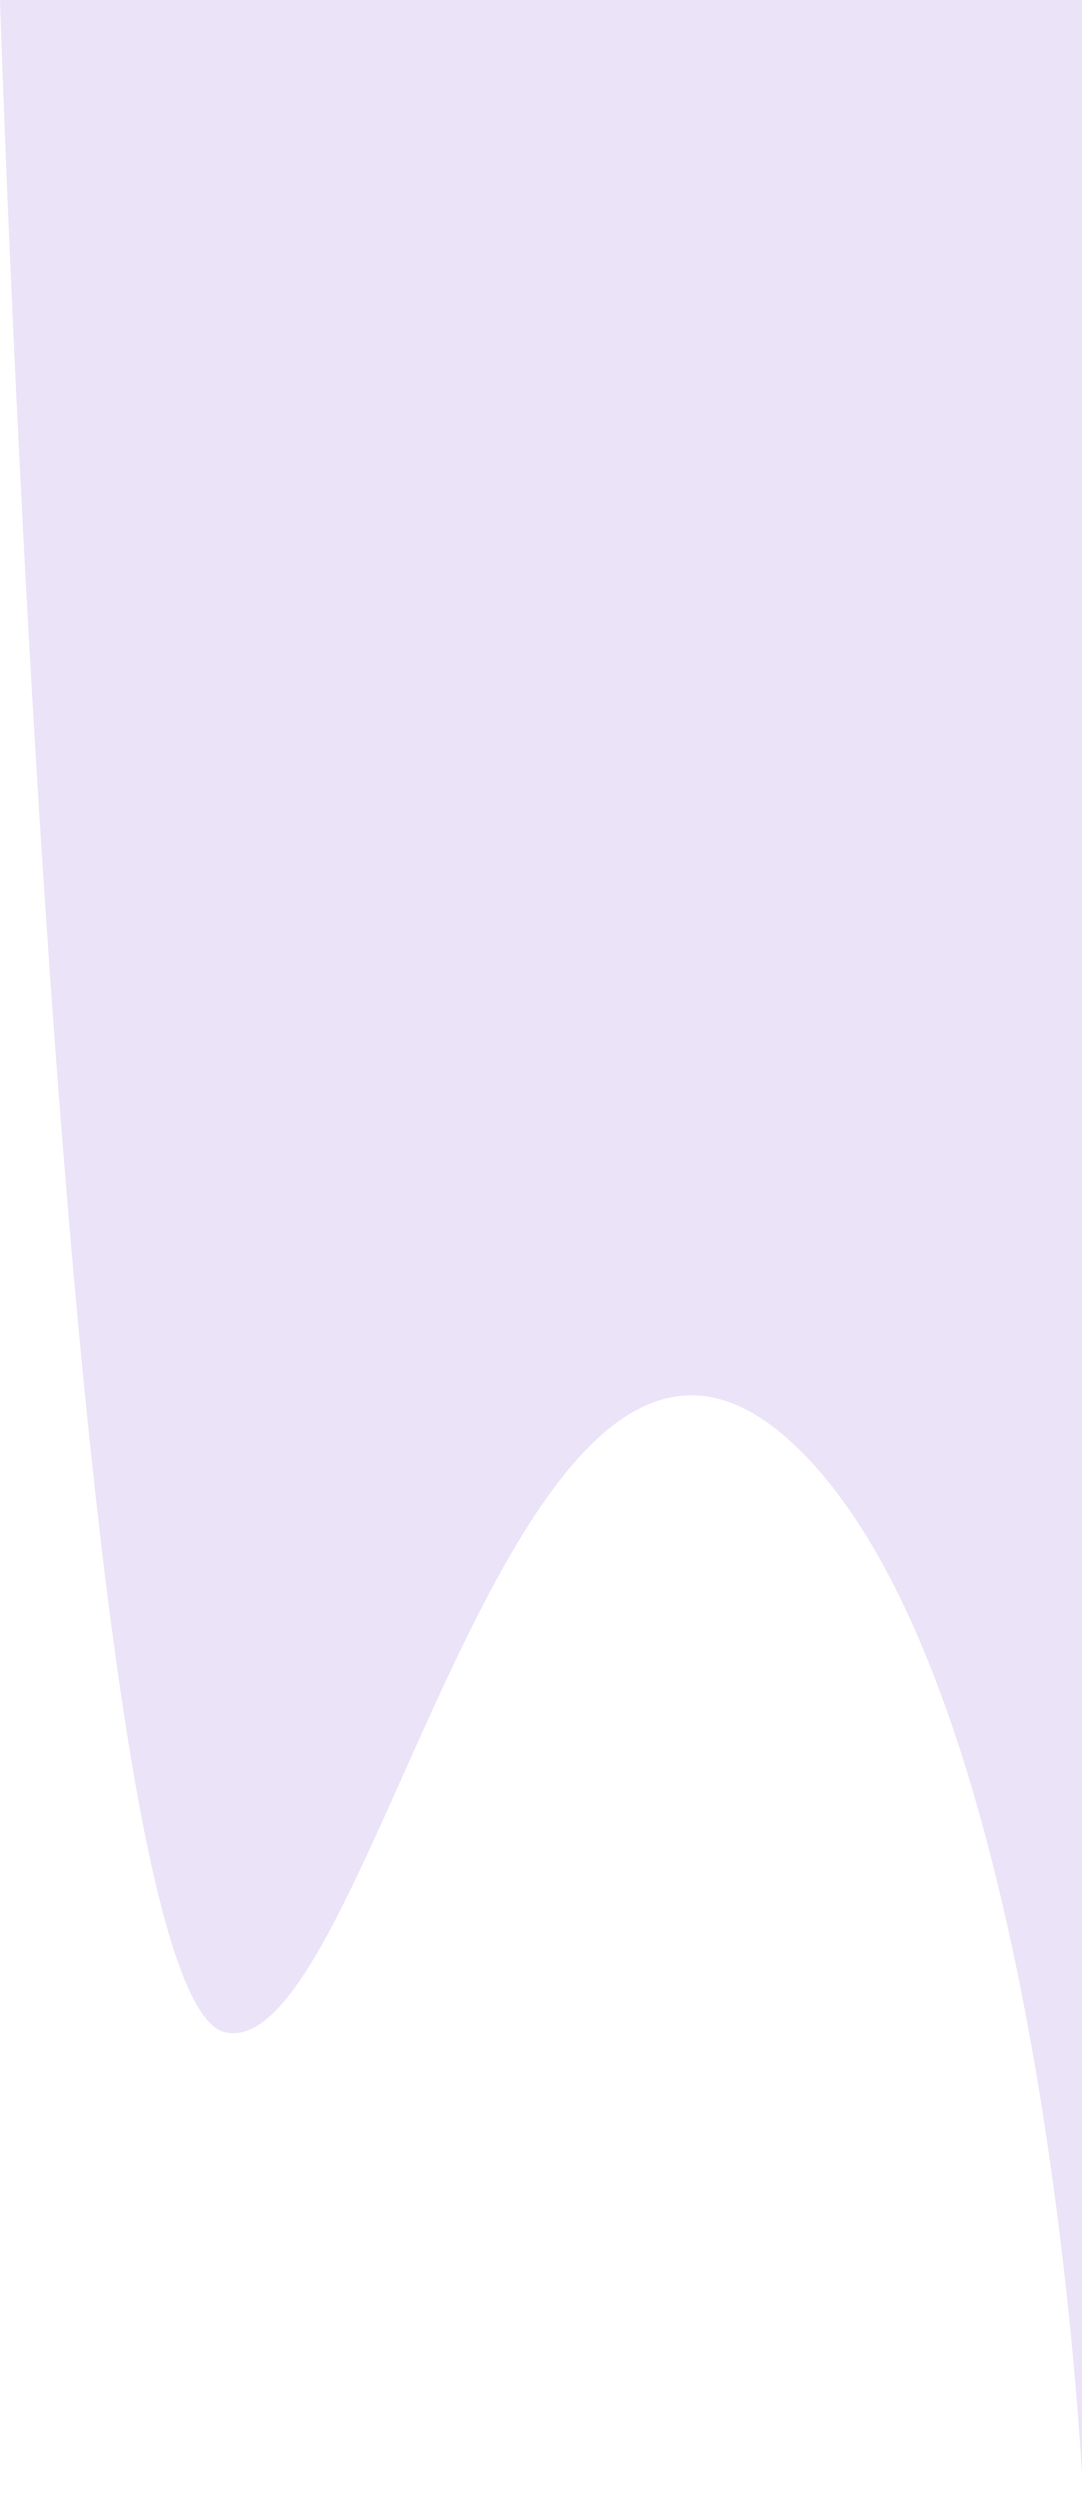 <svg preserveAspectRatio="none" width="765" height="1767" viewBox="0 0 765 1767" fill="none" xmlns="http://www.w3.org/2000/svg">
    <path
        d="M159 1436.5C44.863 1409.84 0 0 0 0H766V1767C766 1767 741.255 1183.02 558 1018C362 841.5 262.403 1460.65 159 1436.5Z"
        fill="#5000BA" fill-opacity="0.11" />
</svg>